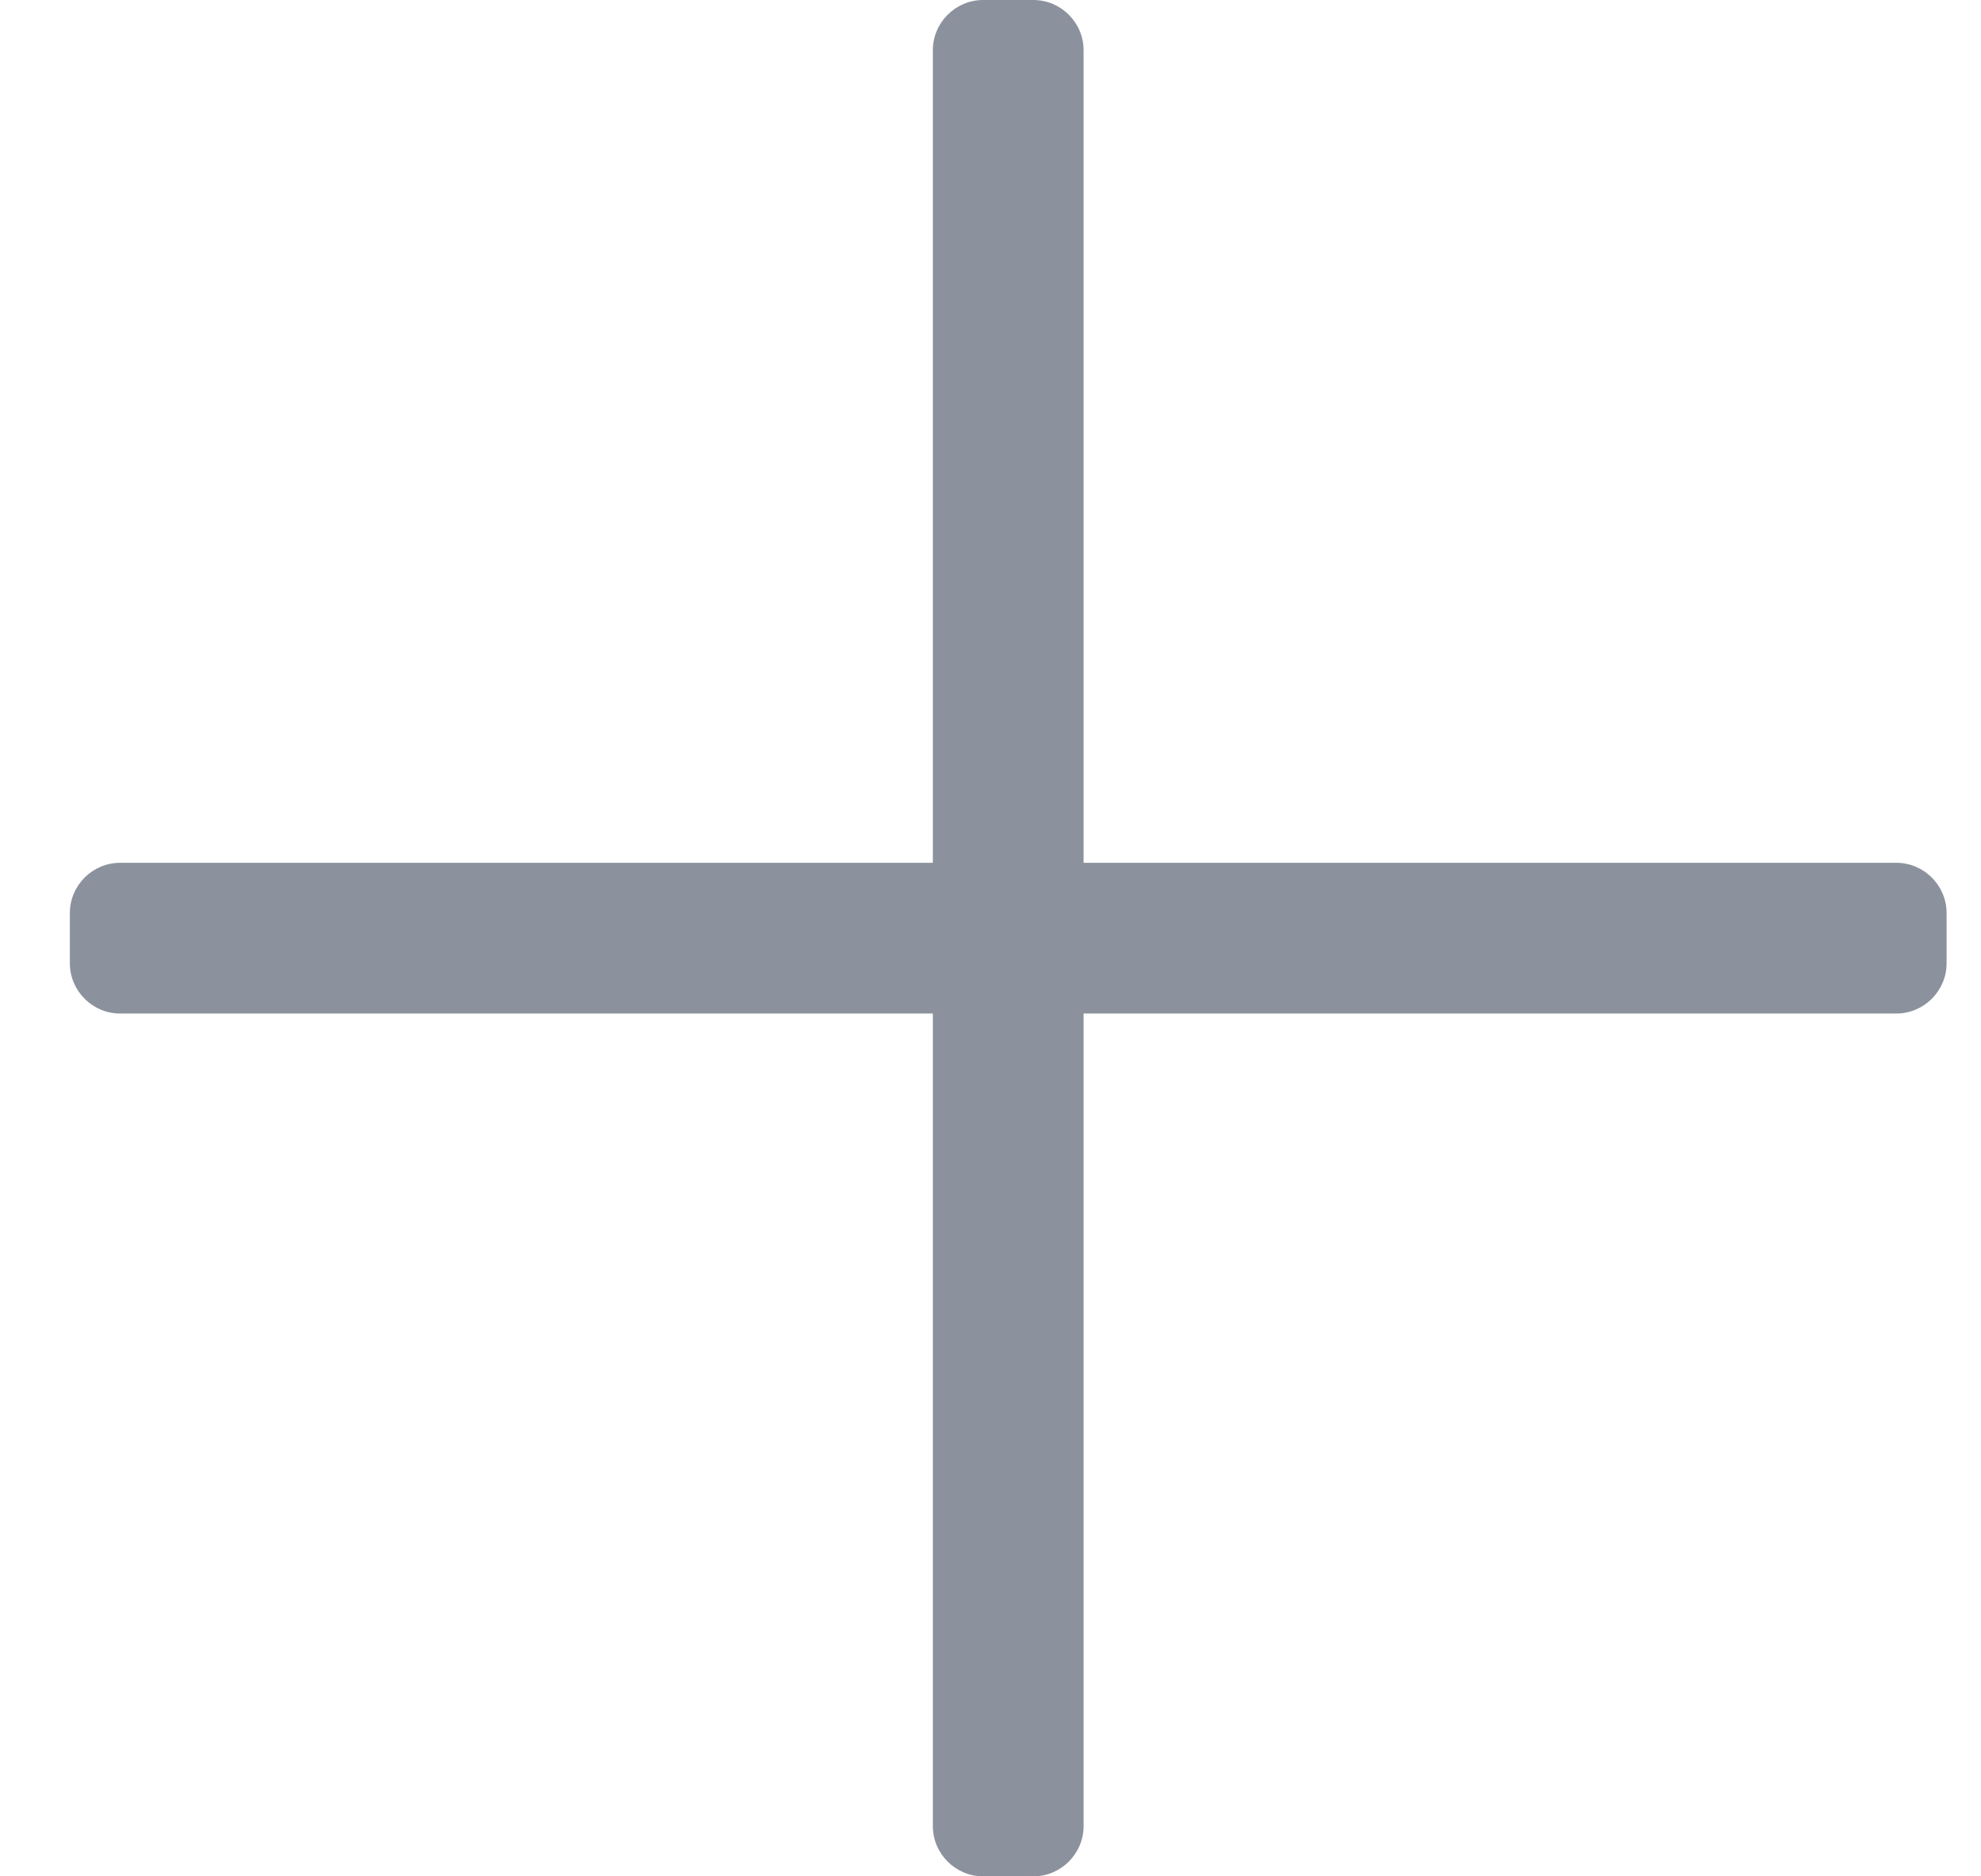 <?xml version="1.0" encoding="UTF-8"?>
<svg width="19px" height="18px" viewBox="0 0 19 18" version="1.1" xmlns="http://www.w3.org/2000/svg" xmlns:xlink="http://www.w3.org/1999/xlink">
    <!-- Generator: Sketch 49.3 (51167) - http://www.bohemiancoding.com/sketch -->
    <title>plus</title>
    <desc>Created with Sketch.</desc>
    <defs></defs>
    <g id="Page-1" stroke="none" stroke-width="1" fill="none" fill-rule="evenodd">
        <g id="Default" transform="translate(-218, -25)" fill="#8C929D" fill-rule="nonzero">
            <g id="icons" transform="translate(67, 25)">
                <path d="M169.188,8.277 L161.393,8.277 L161.393,0.482 C161.393,0.217 161.176,0 160.911,0 L160.429,0 C160.164,0 159.947,0.217 159.947,0.482 L159.947,8.277 L152.152,8.277 C151.887,8.277 151.67,8.494 151.67,8.759 L151.67,9.241 C151.67,9.506 151.887,9.723 152.152,9.723 L159.947,9.723 L159.947,17.518 C159.947,17.783 160.164,18 160.429,18 L160.911,18 C161.176,18 161.393,17.783 161.393,17.518 L161.393,9.723 L169.188,9.723 C169.453,9.723 169.67,9.506 169.67,9.241 L169.67,8.759 C169.67,8.494 169.453,8.277 169.188,8.277 Z" id="plus"></path>
            </g>
        </g>
    </g>
</svg>